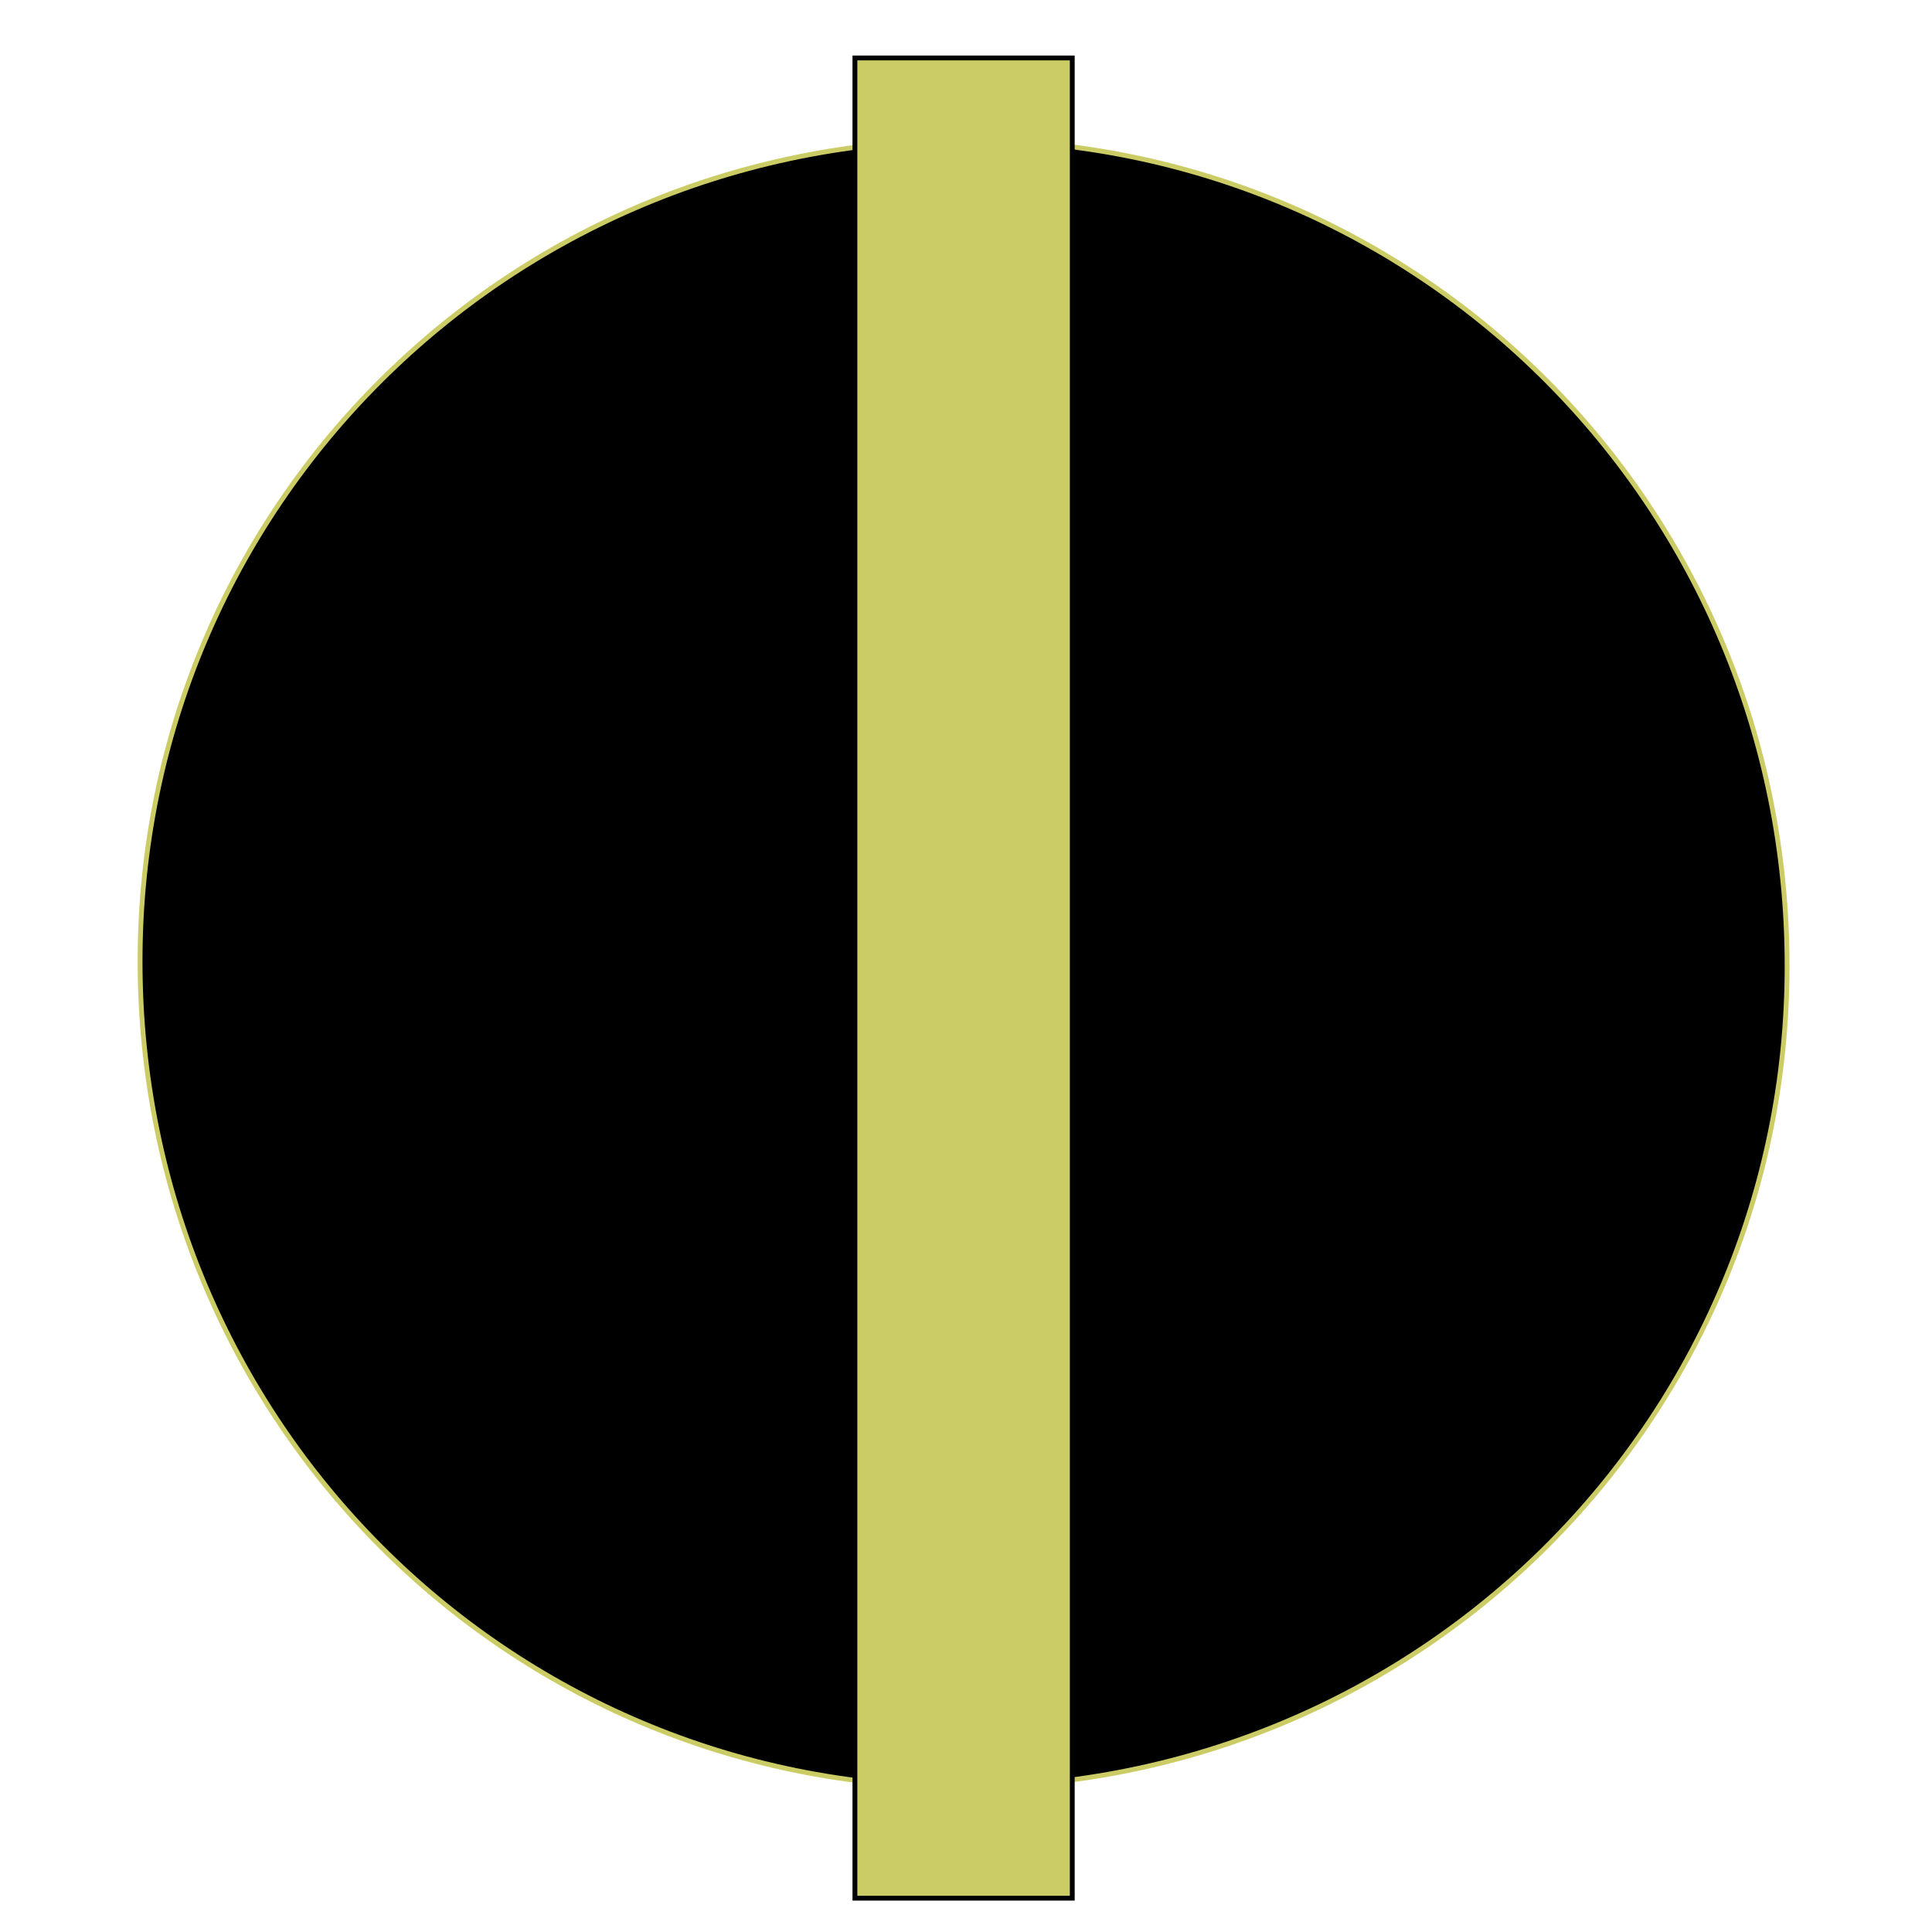<svg version="1.2" xmlns="http://www.w3.org/2000/svg" viewBox="0 0 40 40" width="40" height="40">
	<title>pluginIcon-svg</title>
	<style>
		.s0 { fill: #000000;stroke: #cccc66;stroke-width: .1 } 
		.s1 { fill: #cccc66;stroke: #000000;stroke-width: .1 } 
	</style>
	<path id="Layer" class="s0" d="m19.9 37c-9.4 0-17-7.6-17-17.1 0-9.4 7.6-17 17.1-17 9.4 0 17 7.6 17 17.1 0 9.4-7.6 17-17.1 17z"/>
	<path id="Layer" class="s1" d="m17.7 1.2h4.5v38.1h-4.5z"/>
</svg>